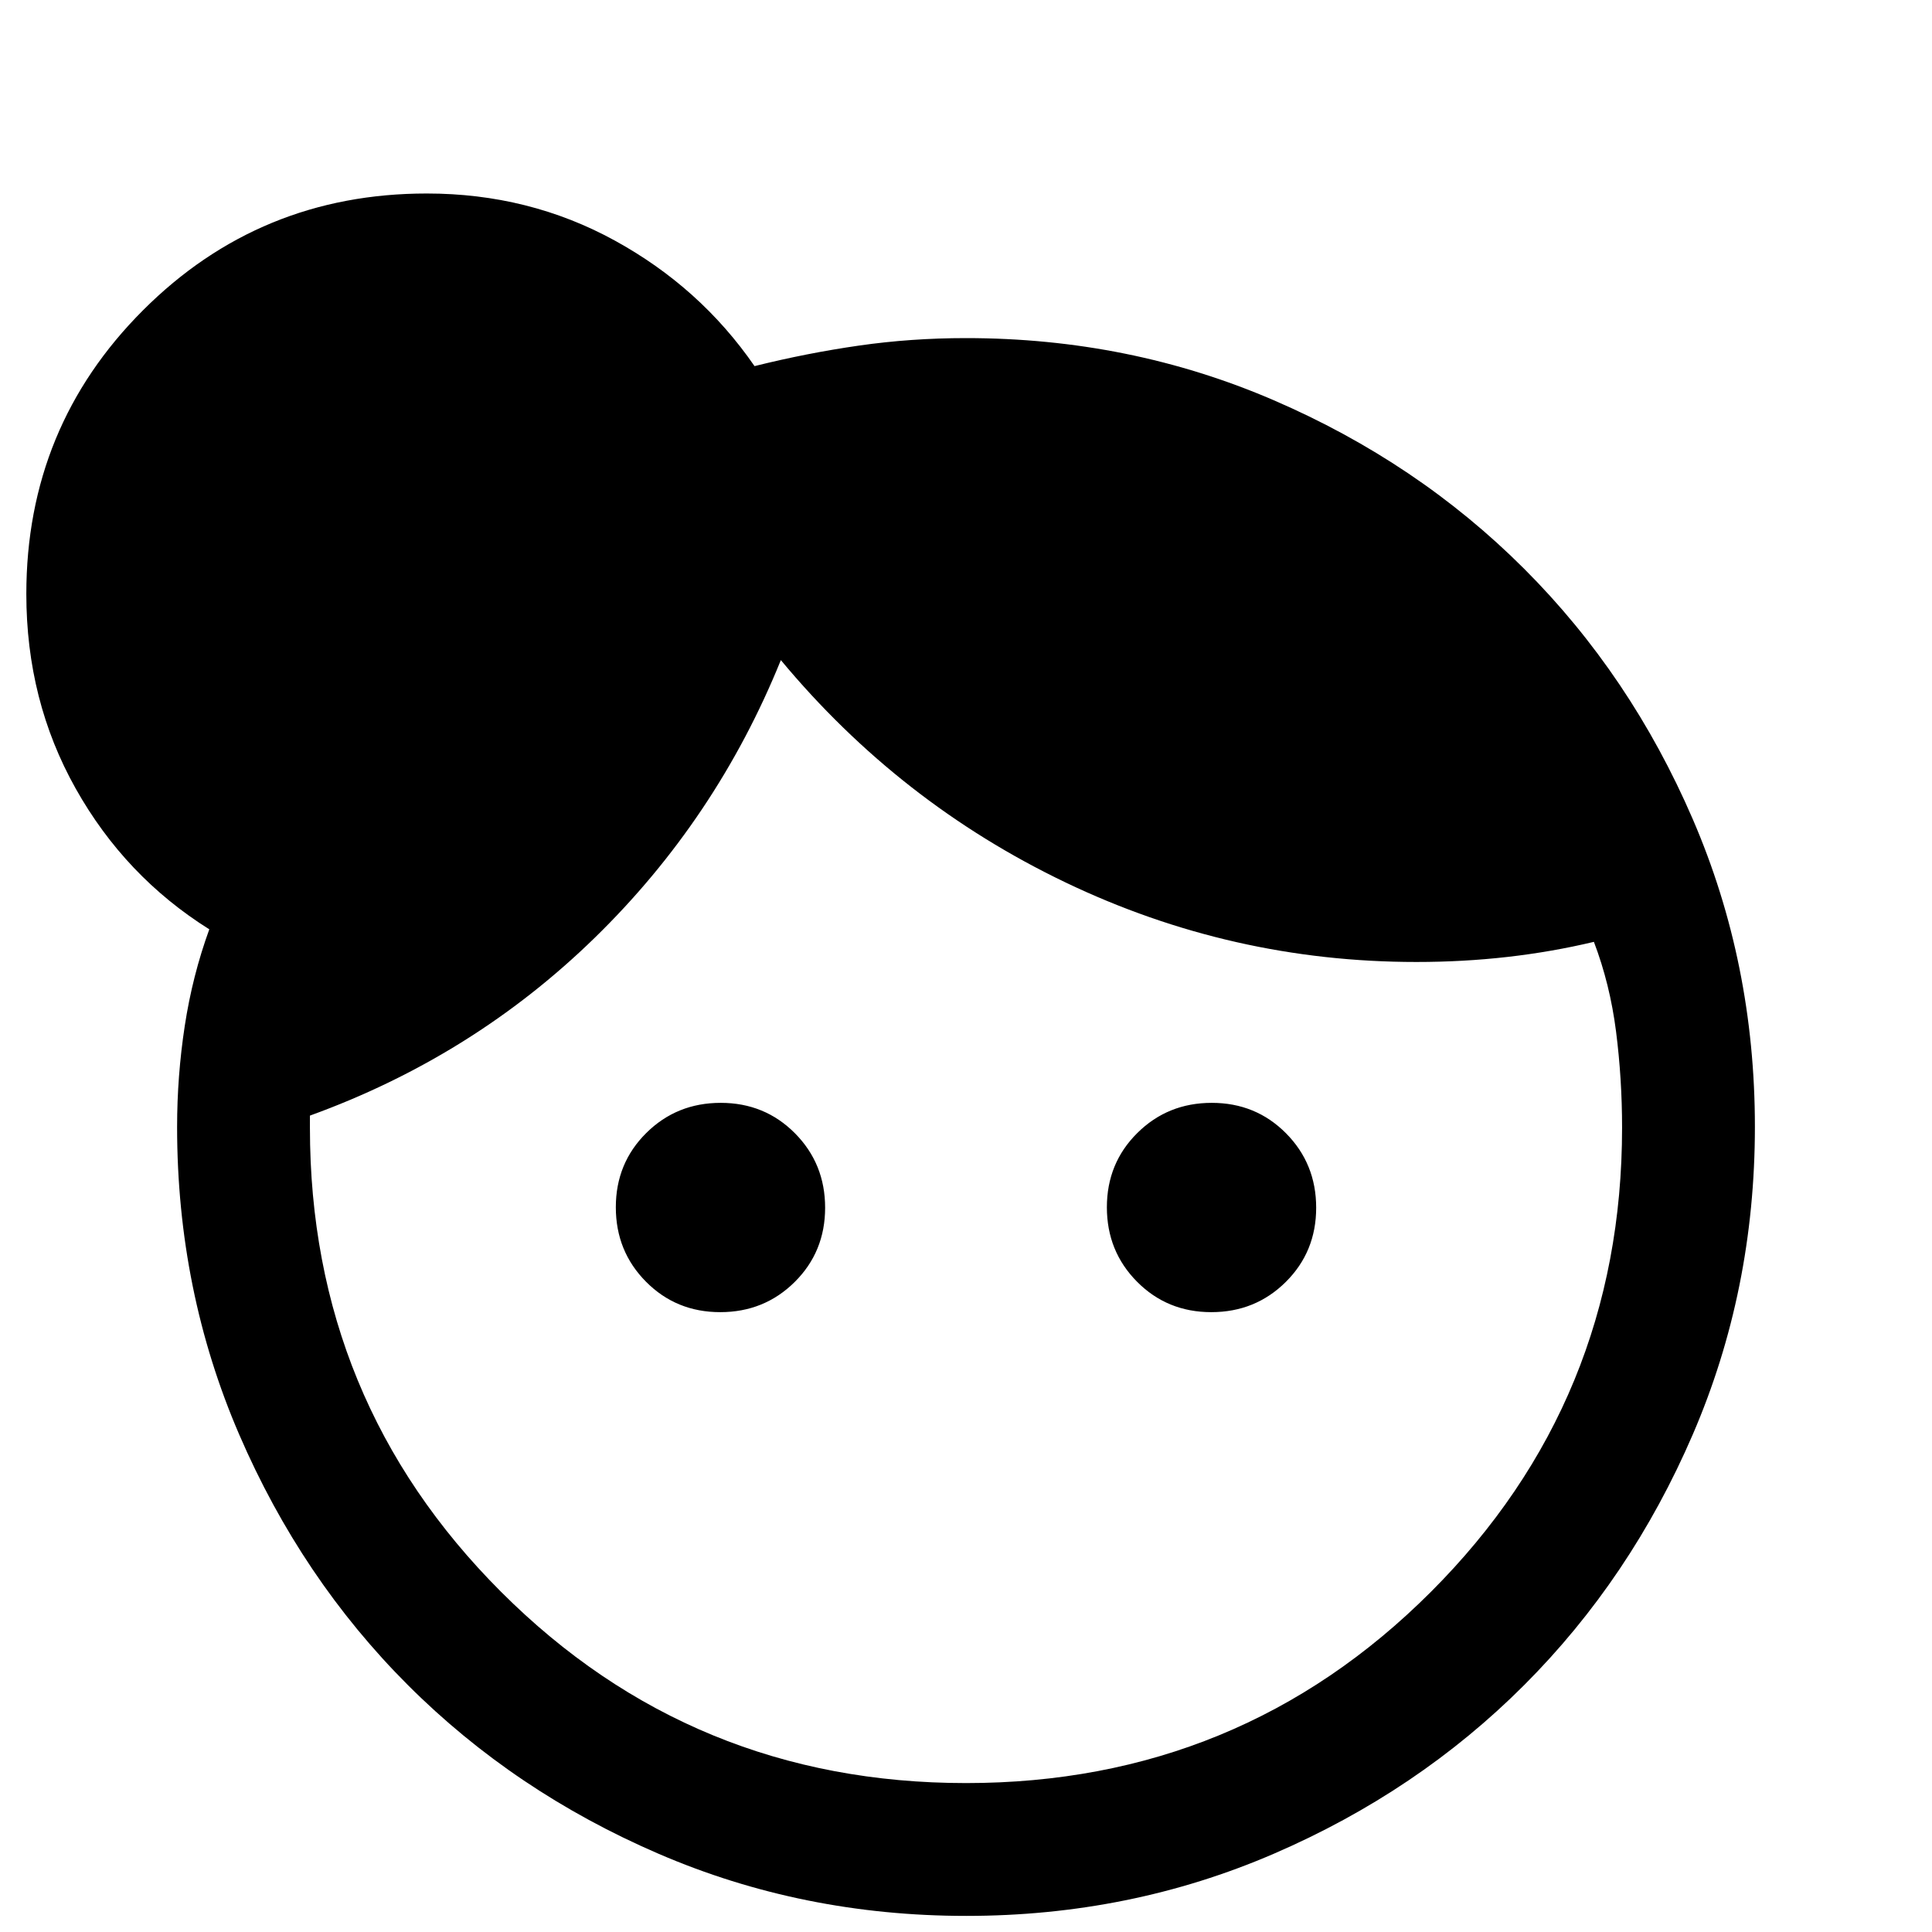 <svg xmlns="http://www.w3.org/2000/svg" height="24" viewBox="0 -960 960 960" width="24"><path d="M357.89-308Q336-308 321-323.11q-15-15.12-15-37Q306-382 321.11-397q15.12-15 37-15Q380-412 395-396.89q15 15.12 15 37Q410-338 394.89-323q-15.12 15-37 15Zm244 0Q580-308 565-323.11q-15-15.12-15-37Q550-382 565.11-397q15.12-15 37-15Q624-412 639-396.89q15 15.12 15 37Q654-338 638.89-323q-15.12 15-37 15ZM480-74q136 0 231-95t95-230.7q0-24.3-3-47.8-3-23.5-11-44.5-21 5-43 7.5t-45.2 2.5q-91.8 0-174.3-39.5Q447-561 388-632q-32 79-92.5 138T154-405.66v6.07Q154-264 249-169t231 95Zm.13 66q-81.31 0-152.89-30.87-71.57-30.87-124.52-83.79t-83.83-124.46Q88-318.66 88-400q0-25.35 3.81-50.27 3.81-24.91 12.19-47.96-41.85-26.23-66.38-69.92-24.54-43.68-24.54-96.7 0-83 58-141t141-58q50.7 0 93.27 23.31 42.57 23.32 69.57 62.46 25.93-6.46 51.84-10.19Q452.67-792 480-792q81.34 0 152.88 30.86 71.54 30.86 124.46 83.76 52.92 52.9 83.79 124.42Q872-481.45 872-400.13q0 81.31-30.86 152.89-30.86 71.57-83.76 124.52-52.9 52.95-124.42 83.83Q561.45-8 480.13-8Z"/></svg>